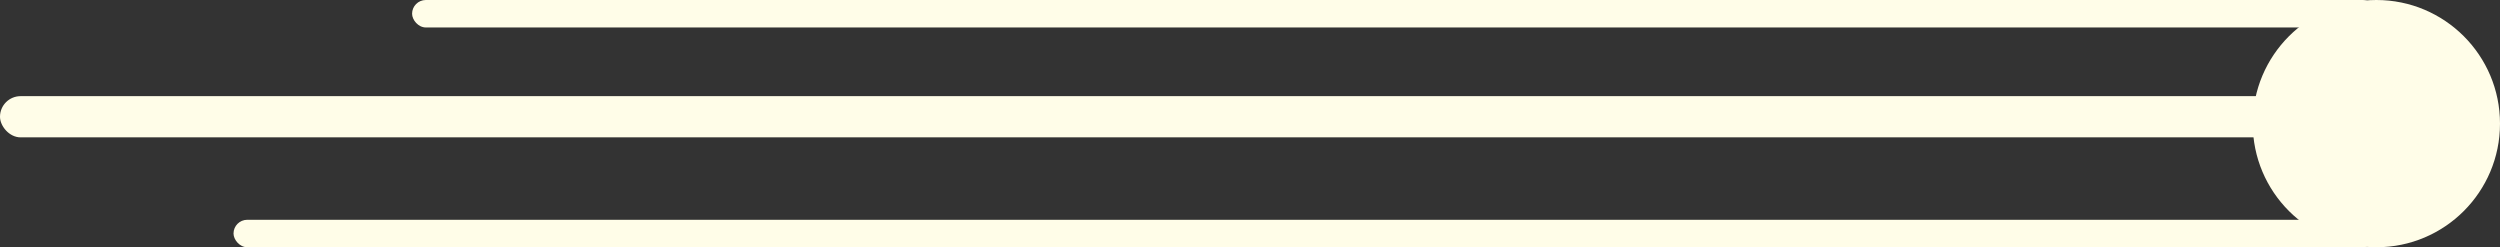 <svg width="182" height="18" viewBox="0 0 182 18" fill="none" xmlns="http://www.w3.org/2000/svg">
<rect x="0" y="0" width="182" height="18" fill="#333333" stroke="none"/>
<circle cx="173" cy="9" r="9" fill="#FFFDE8"/>
<rect y="7" width="167" height="3" rx="1.5" fill="#FFFDE8"/>
<rect x="17" y="16" width="156" height="2" rx="1" fill="#FFFDE8"/>
<rect x="30" width="143" height="2" rx="1" fill="#FFFDE8"/>
</svg>
